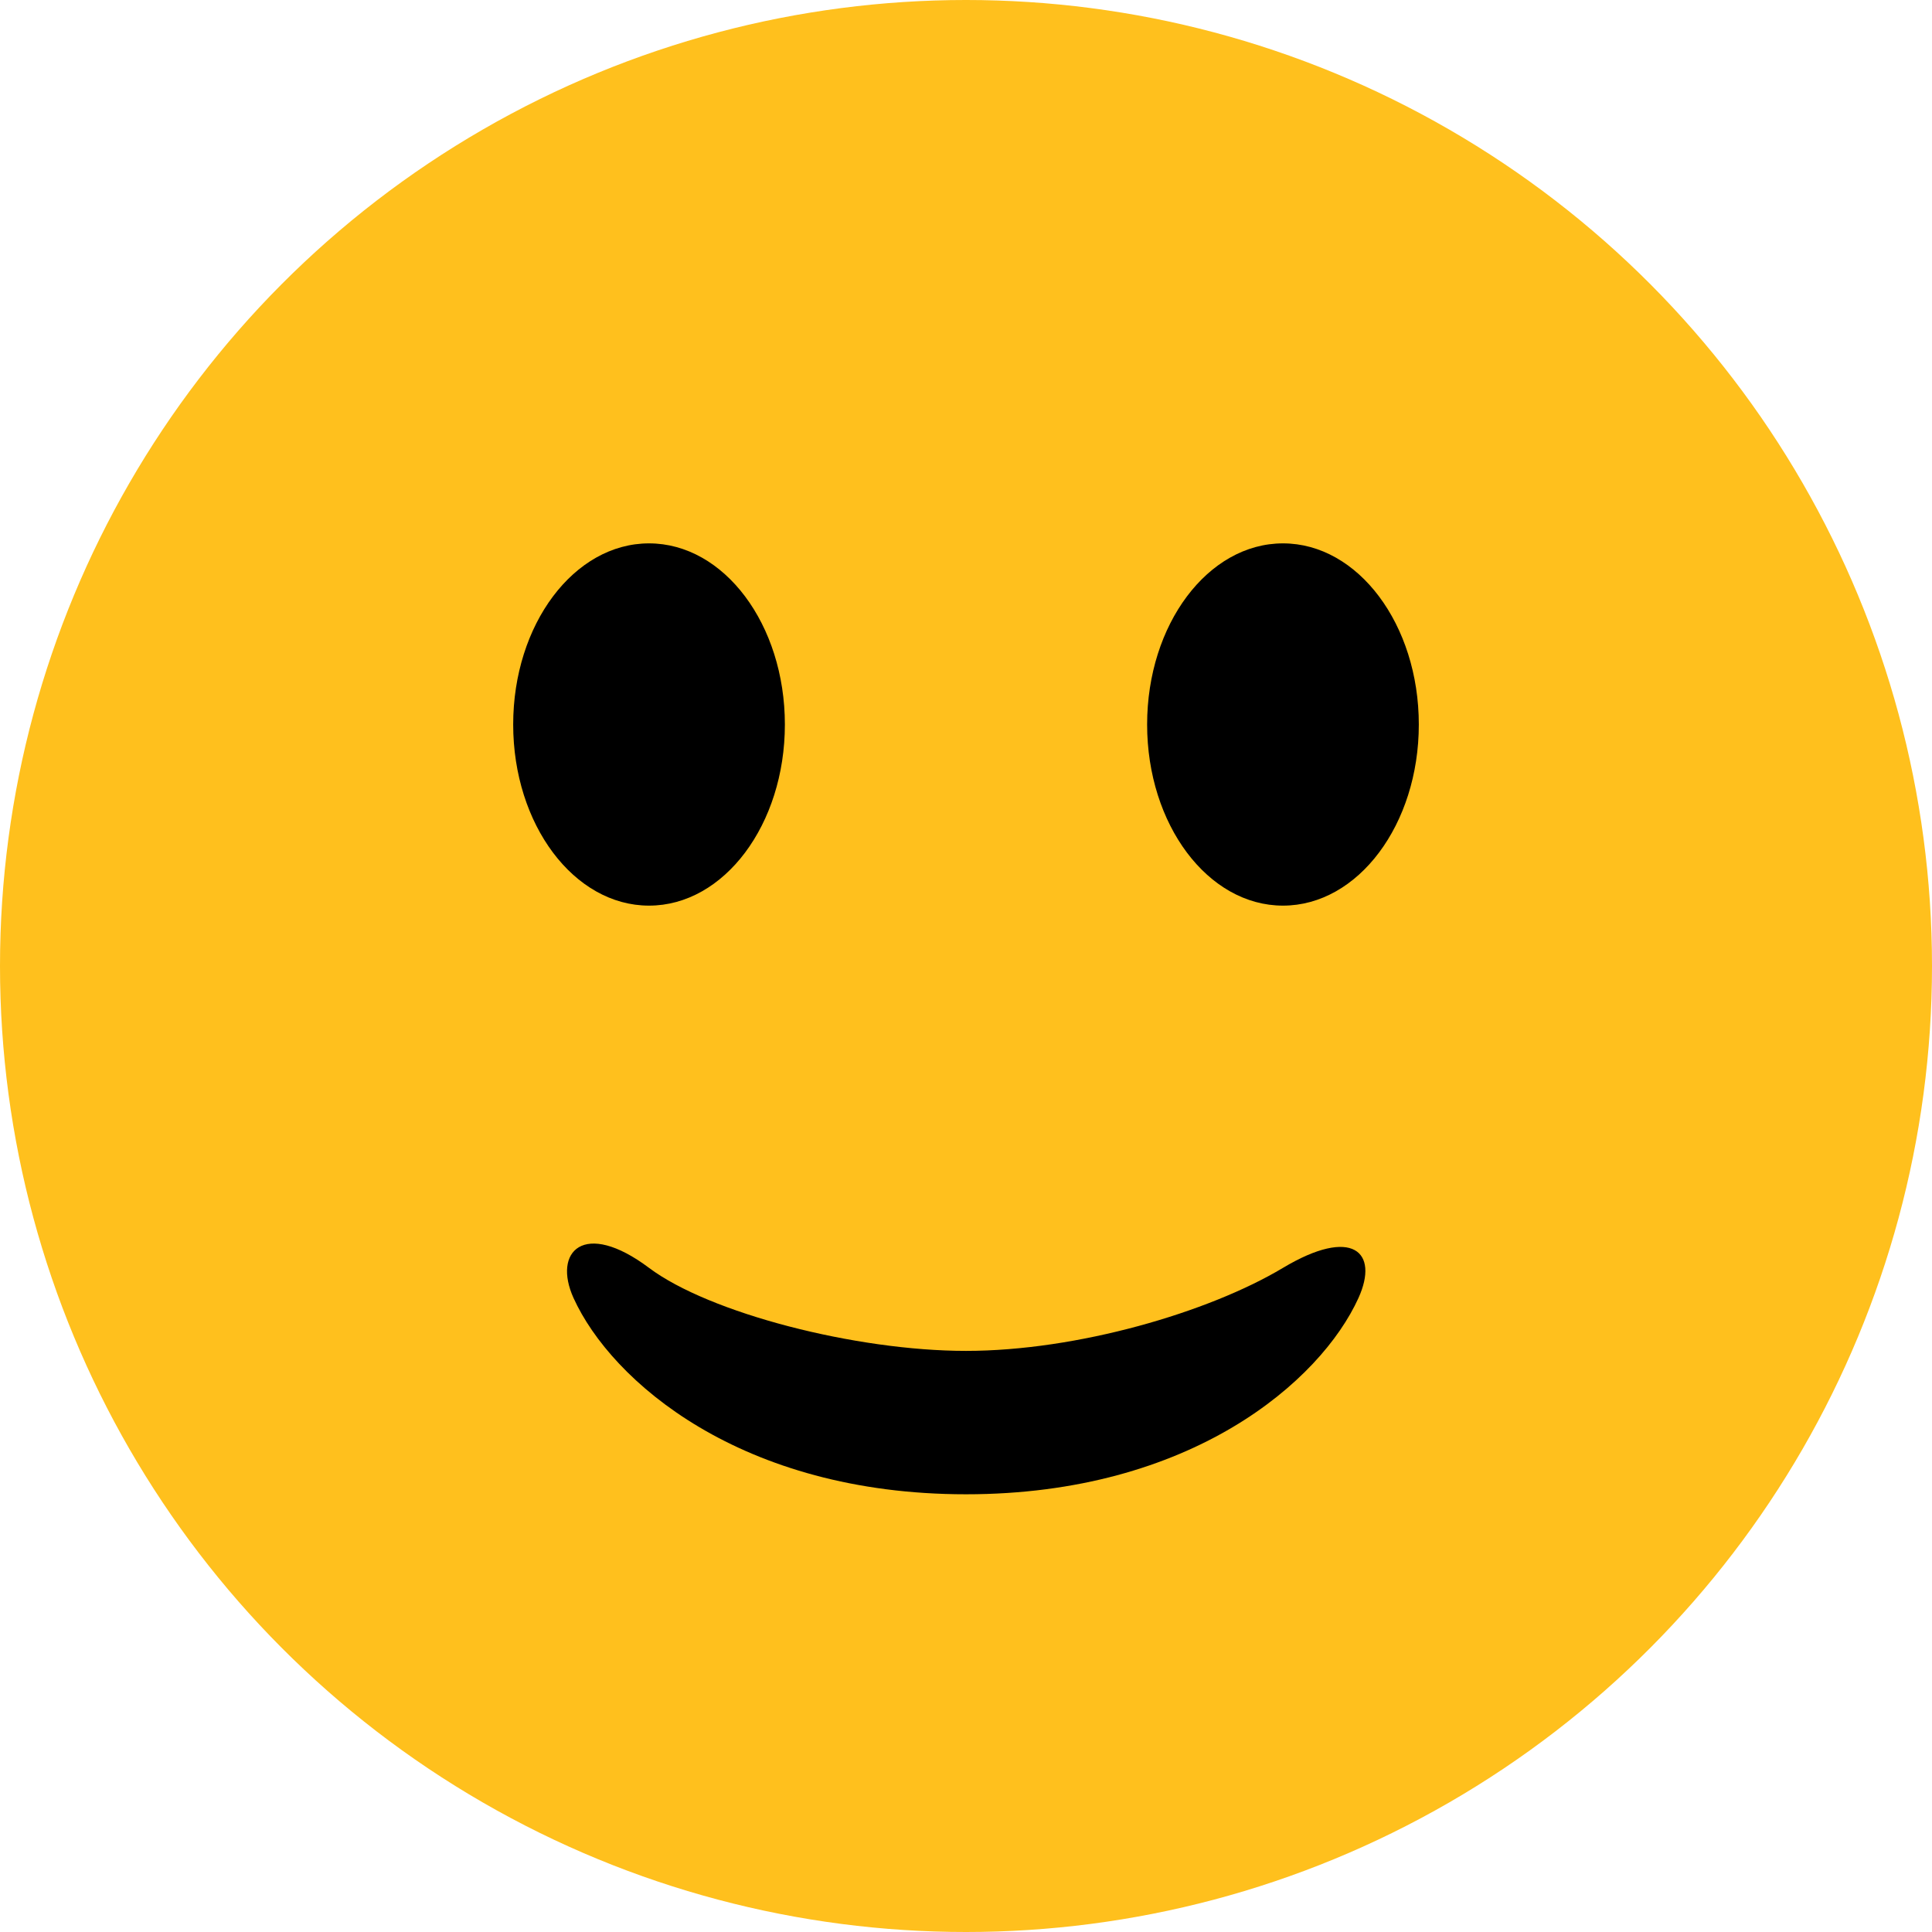 <svg width="128" height="128" viewBox="0 0 128 128" 
  xmlns="http://www.w3.org/2000/svg">
  <circle cx="50%" cy = "50%" r="50%" fill="#FFC01D"/>
  <ellipse cx="43" cy="48" rx="9" ry="12" fill="#000000"/>
  <ellipse cx="85" cy="48" rx="9" ry="12" fill="#000000"/>
  <path d="M64 99C78.912 99 87.5 91.5 90 86C91.389 82.945 89.604 81.245 85 84C80.071 86.95 71.361 89.5 64 89.5C56.704 89.5 47 87 43 84C38.68 80.76 36.599 82.918 38 86C40.5 91.5 49.088 99 64 99Z" fill="#000000"/>
</svg>
